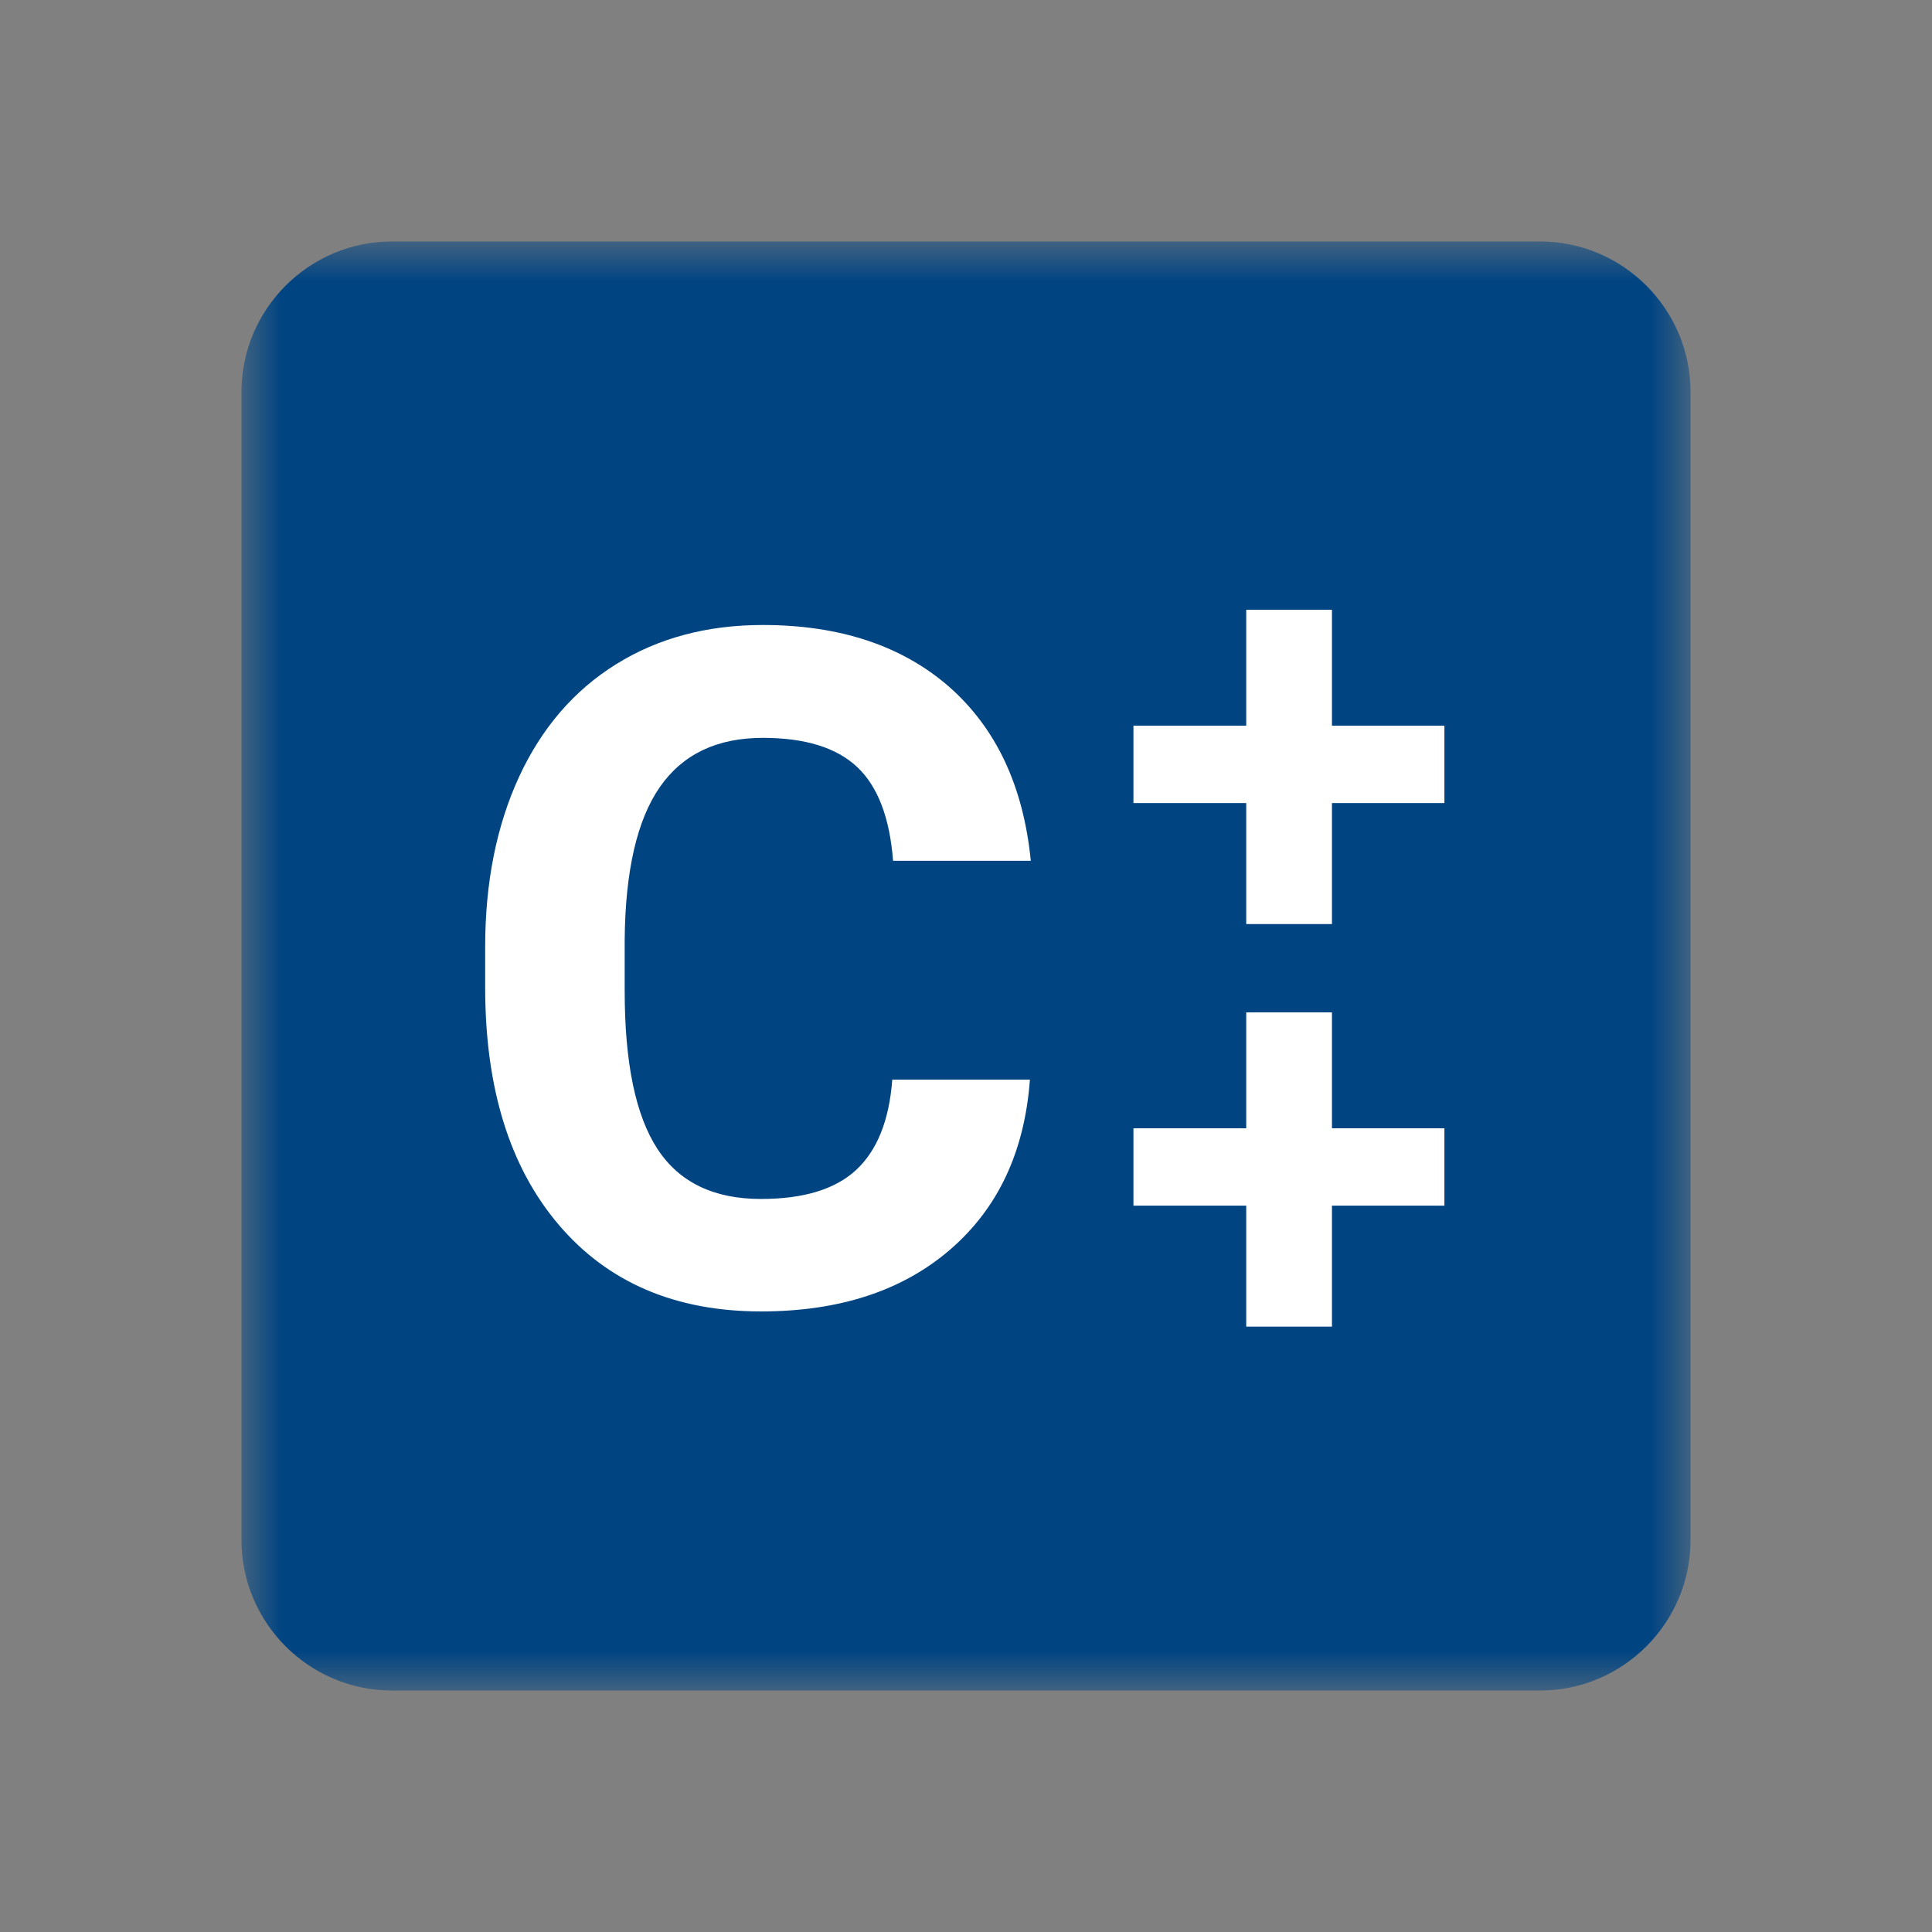 <?xml version="1.0" encoding="UTF-8"?><svg width="576" height="576" version="1.1" viewBox="0 0 576 576" xmlns="http://www.w3.org/2000/svg" xmlns:xlink="http://www.w3.org/1999/xlink"><rect x="0" y="0" width="576" height="576" fill="#808080" stroke="none"/><!--Generated by IJSVG (https://github.com/curthard89/IJSVG)--><g transform="scale(24)"><g fill="none" fill-rule="evenodd" stroke="none" stroke-width="1"><path d="M0,0h24v24h-24Z"></path><g transform="translate(3, 3)"><g fill="#FFFFFF" fill-rule="evenodd" stroke="none" stroke-width="1"><g fill="#004482" fill-rule="evenodd" stroke="none" stroke-width="1"><path mask="url(#mask-1)" d="M16.134,18h-14.268c-1.026,0 -1.866,-0.84 -1.866,-1.866v-14.268c0,-1.026 0.84,-1.866 1.866,-1.866h14.268c1.026,0 1.866,0.84 1.866,1.866v14.268c0,1.026 -0.84,1.866 -1.866,1.866" transform="translate(-0, 0)"></path></g><path d="M6.767,5.648c-0.066,0.894 -0.395,1.596 -0.99,2.11c-0.594,0.513 -1.378,0.769 -2.351,0.769c-1.063,0 -1.901,-0.359 -2.511,-1.075c-0.61,-0.716 -0.915,-1.699 -0.915,-2.949v-0.507c0,-0.798 0.141,-1.502 0.421,-2.11c0.281,-0.607 0.683,-1.074 1.206,-1.399c0.522,-0.325 1.13,-0.487 1.821,-0.487c0.957,0 1.73,0.257 2.316,0.768c0.584,0.515 0.922,1.233 1.014,2.161h-1.711c-0.041,-0.535 -0.19,-0.924 -0.446,-1.165c-0.258,-0.242 -0.648,-0.362 -1.173,-0.362c-0.57,0 -0.995,0.204 -1.279,0.612c-0.283,0.409 -0.429,1.043 -0.436,1.901v0.628c0,0.897 0.136,1.552 0.408,1.967c0.271,0.414 0.7,0.62 1.285,0.62c0.529,0 0.923,-0.12 1.183,-0.361c0.26,-0.242 0.41,-0.614 0.448,-1.121h1.71Z" transform="translate(3.027, 4.764)"></path><path d="M2.466,1.44h1.397v0.961h-1.397v1.503h-1.065v-1.503h-1.401v-0.961h1.401v-1.44h1.065Z" transform="translate(11.08, 4.575)"></path><path d="M2.466,1.44h1.397v0.961h-1.397v1.503h-1.065v-1.503h-1.401v-0.961h1.401v-1.44h1.065Z" transform="translate(11.08, 9.576)"></path></g></g></g></g><defs><mask id="mask-1" maskContentUnits="userSpaceOnUse" maskUnits="objectBoundingBox"><g fill="#FFFFFF" transform="translate(0, 0)"><path d="M9,0h-9v18h9h9v-18Z"></path></g></mask></defs></svg>